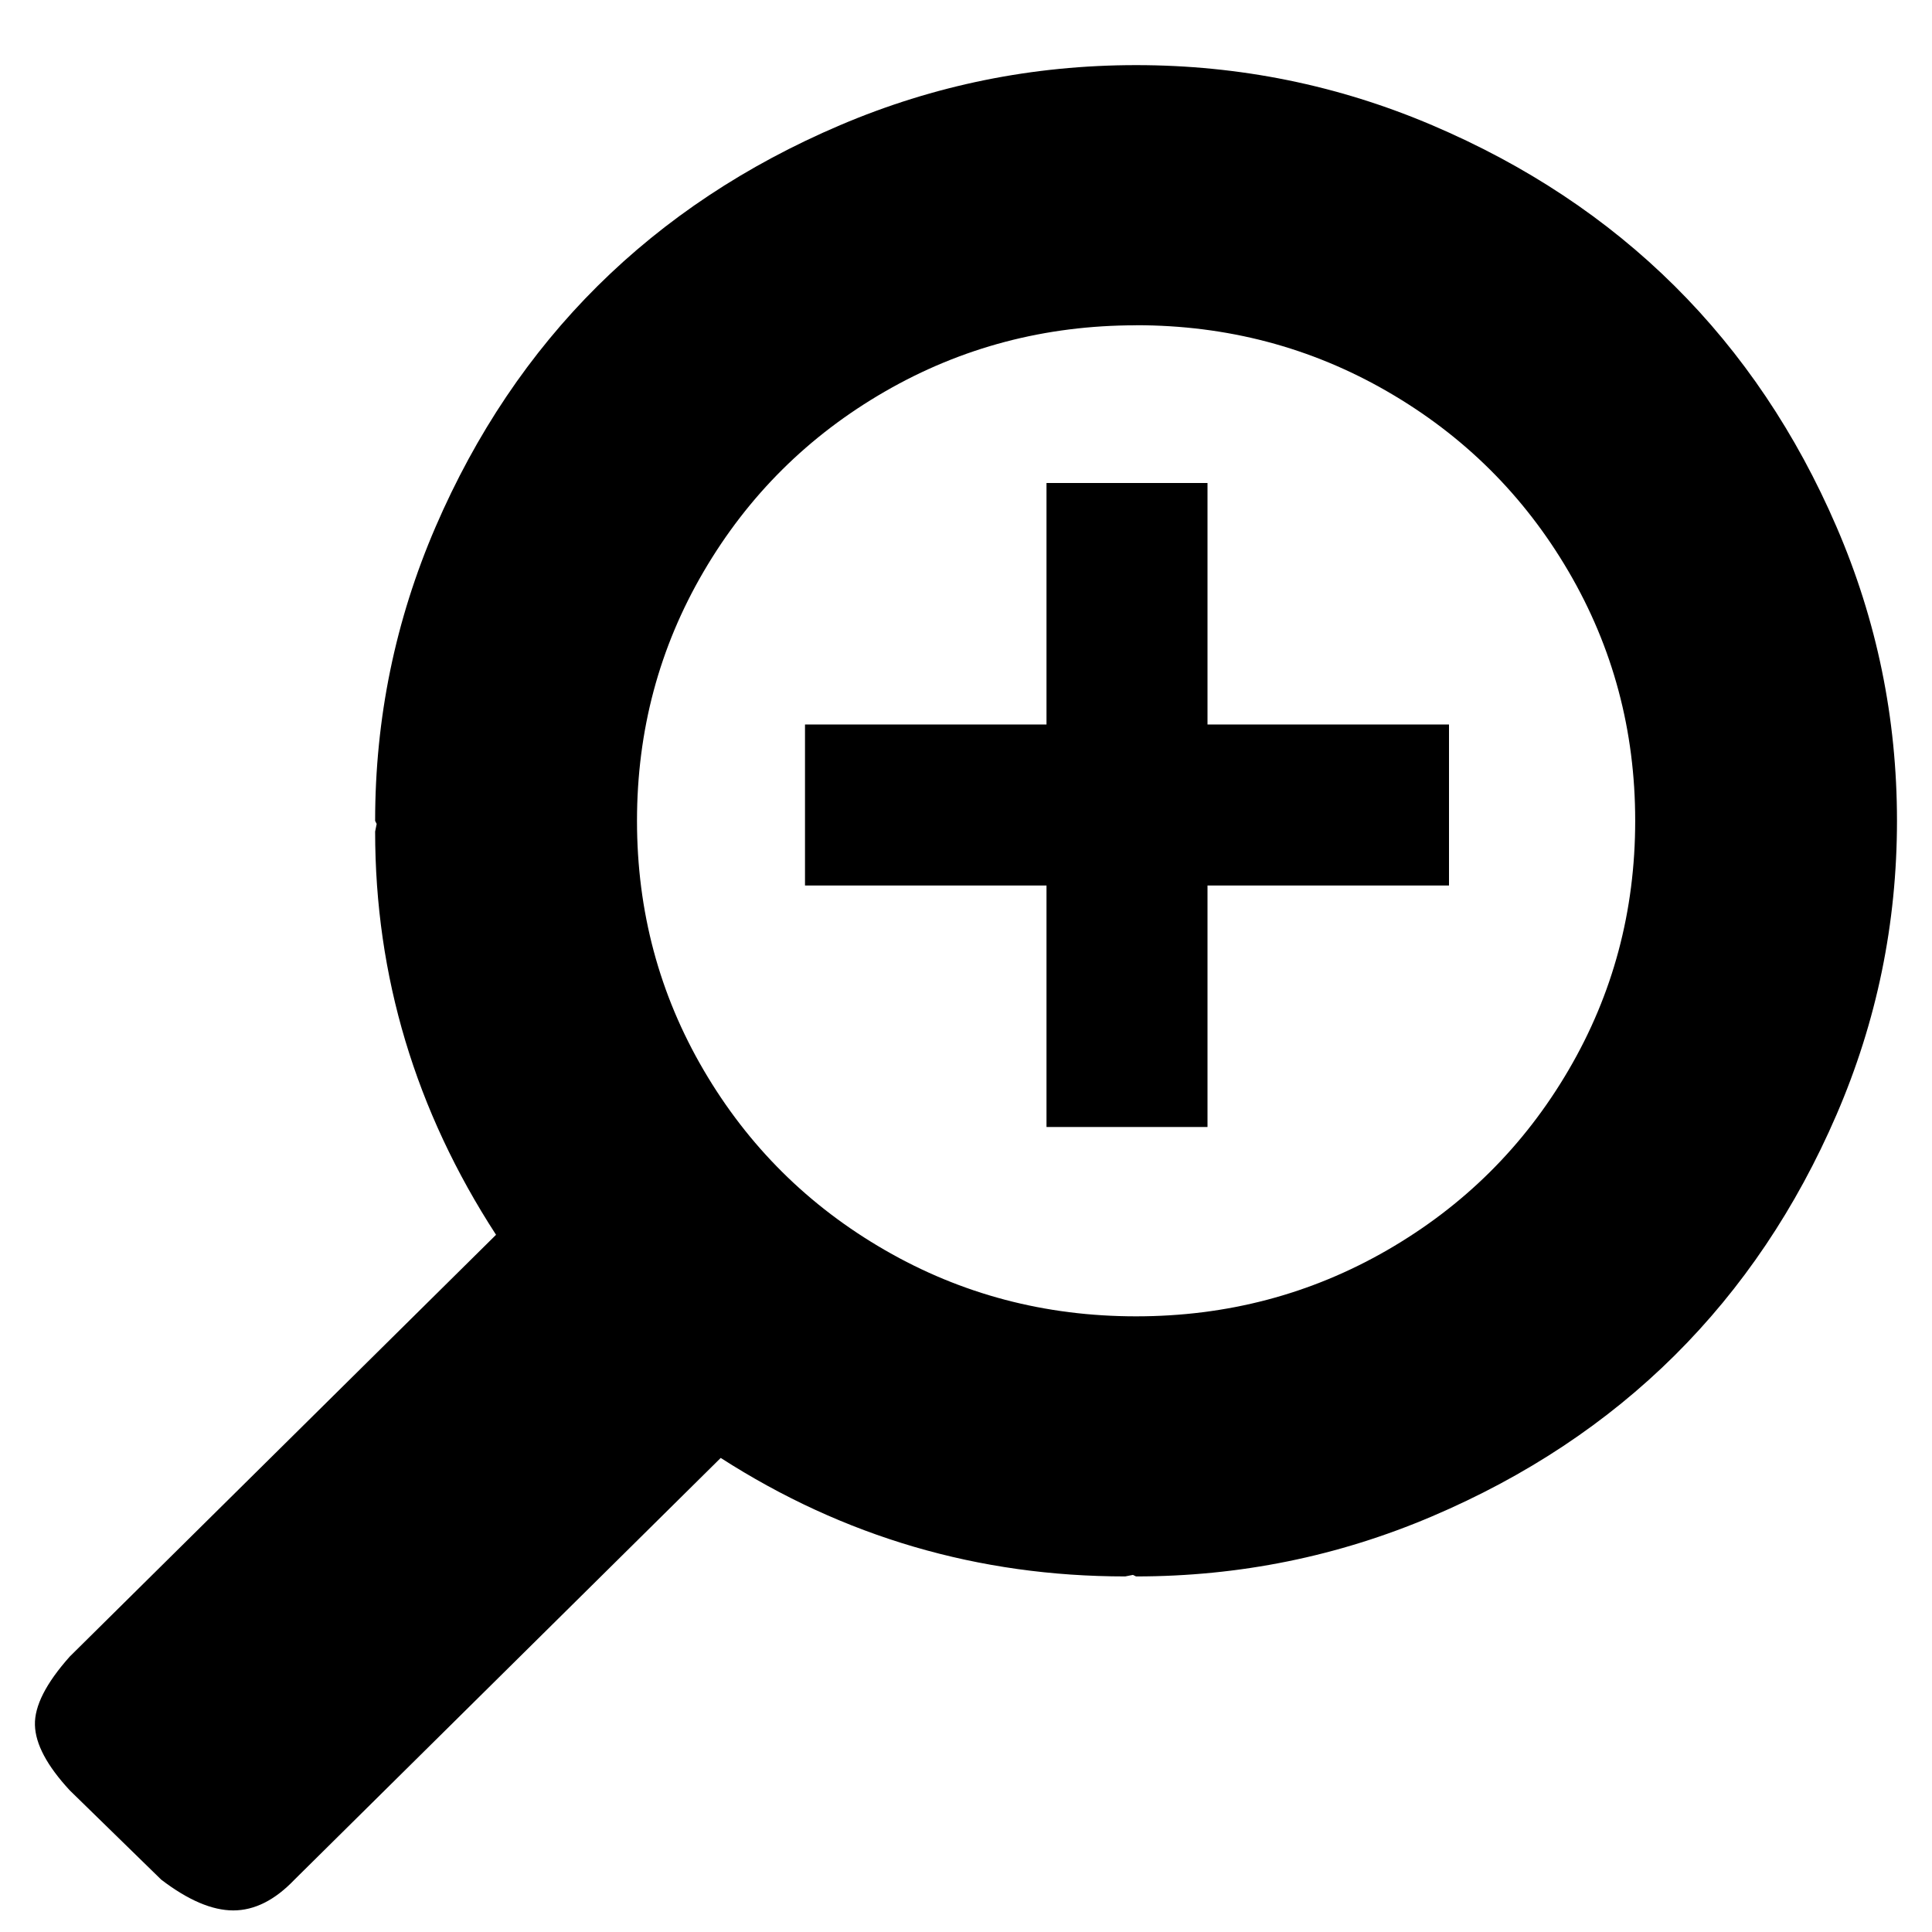 <?xml version="1.0" encoding="UTF-8" standalone="no"?>
<!-- Generated by IcoMoon.io -->

<svg
   version="1.1"
   width="24"
   height="24"
   viewBox="0 0 24 24"
   id="svg6"
   sodipodi:docname="zoomin.svg"
   inkscape:version="1.2.1 (9c6d41e410, 2022-07-14)"
   xmlns:inkscape="http://www.inkscape.org/namespaces/inkscape"
   xmlns:sodipodi="http://sodipodi.sourceforge.net/DTD/sodipodi-0.dtd"
   xmlns="http://www.w3.org/2000/svg"
   xmlns:svg="http://www.w3.org/2000/svg"
   xmlns:rdf="http://www.w3.org/1999/02/22-rdf-syntax-ns#"
   xmlns:cc="http://creativecommons.org/ns#"
   xmlns:dc="http://purl.org/dc/elements/1.1/">
  <defs
     id="defs10" />
  <sodipodi:namedview
     pagecolor="#ffffff"
     bordercolor="#666666"
     borderopacity="1"
     objecttolerance="10"
     gridtolerance="10"
     guidetolerance="10"
     inkscape:pageopacity="0"
     inkscape:pageshadow="2"
     inkscape:window-width="1600"
     inkscape:window-height="837"
     id="namedview8"
     showgrid="true"
     inkscape:zoom="25.988957"
     inkscape:cx="7.6570984"
     inkscape:cy="11.139347"
     inkscape:window-x="0"
     inkscape:window-y="0"
     inkscape:window-maximized="1"
     inkscape:current-layer="svg6"
     inkscape:showpageshadow="2"
     inkscape:pagecheckerboard="0"
     inkscape:deskcolor="#d1d1d1">
    <inkscape:grid
       type="xygrid"
       id="grid1562" />
  </sodipodi:namedview>
  <title
     id="title2">uniE003</title>
  <path
     d="m 14.113,0.809 q -1.926,0 -3.677,0.746 Q 8.685,2.301 7.423,3.553 6.162,4.806 5.411,6.545 4.66,8.285 4.66,10.197 l 0.019,0.038 -0.019,0.095 q 0,2.696 1.502,5.009 l -5.295,5.239 q -0.443,0.497 -0.433,0.851 0.009,0.354 0.433,0.812 l 1.136,1.109 q 0.5,0.382 0.895,0.382 0.395,0 0.76,-0.382 l 5.295,-5.239 q 2.291,1.472 5.025,1.472 l 0.096,-0.019 0.038,0.019 q 1.926,0 3.677,-0.746 1.752,-0.746 3.013,-1.998 1.261,-1.253 2.012,-2.992 0.751,-1.739 0.751,-3.651 0,-1.912 -0.751,-3.651 Q 22.064,4.806 20.803,3.553 19.542,2.301 17.79,1.555 16.038,0.809 14.113,0.809 Z m 0,3.231 q 1.695,0 3.119,0.822 1.425,0.822 2.253,2.237 0.828,1.415 0.828,3.097 0,1.683 -0.828,3.097 -0.828,1.415 -2.253,2.237 -1.425,0.822 -3.119,0.822 -1.695,0 -3.119,-0.822 Q 9.57,14.709 8.742,13.295 7.913,11.88 7.913,10.197 q 0,-1.683 0.828,-3.097 0.828,-1.415 2.253,-2.237 1.425,-0.822 3.119,-0.822 z"
     id="path4"
     inkscape:connector-curvature="0"
     style="stroke-width:0.7" />
  <path
     style="fill:#000000;fill-opacity:1;stroke:none;stroke-width:1px;stroke-linecap:butt;stroke-linejoin:miter;stroke-opacity:1"
     d="m 10,9 h 3 V 6 h 2 v 3 h 3 v 2 h -3 v 3 h -2 v -3 h -3 z"
     id="path632" />
</svg>
